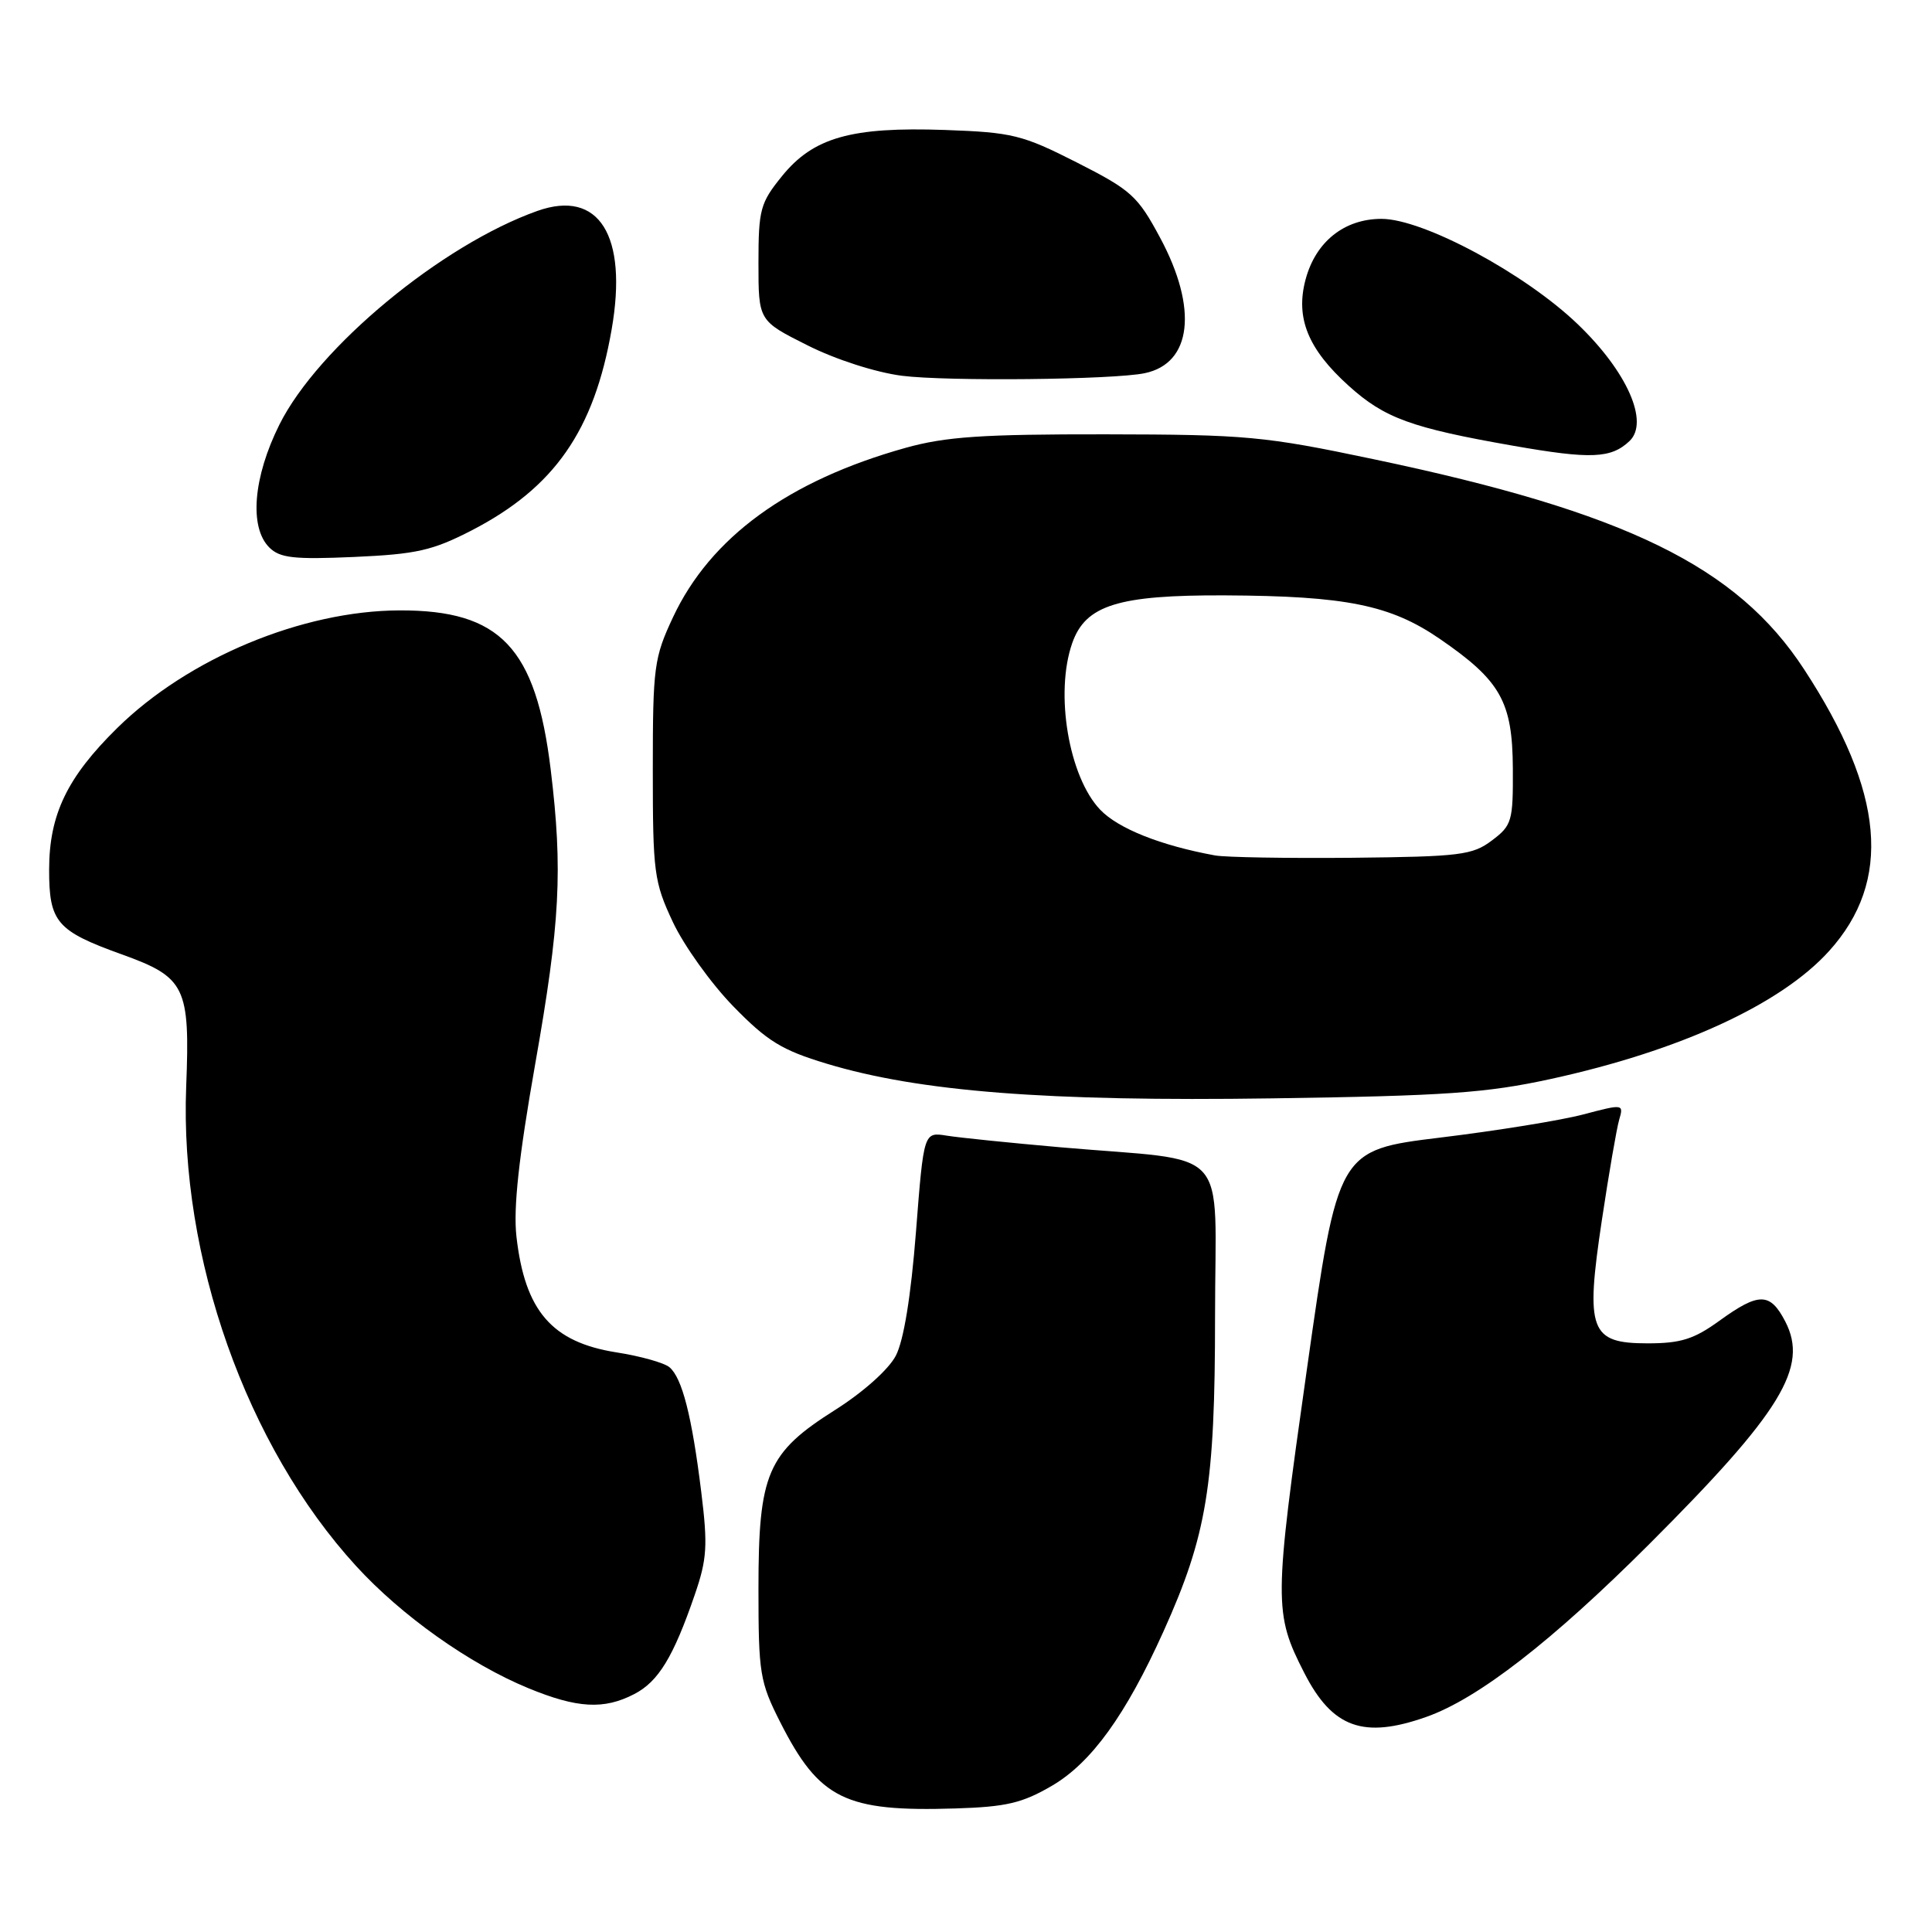 <?xml version="1.0" encoding="UTF-8" standalone="no"?>
<!DOCTYPE svg PUBLIC "-//W3C//DTD SVG 1.1//EN" "http://www.w3.org/Graphics/SVG/1.1/DTD/svg11.dtd" >
<svg xmlns="http://www.w3.org/2000/svg" xmlns:xlink="http://www.w3.org/1999/xlink" version="1.1" viewBox="0 0 256 256">
 <g >
 <path fill="currentColor"
d=" M 139.41 236.61 C 144.61 233.56 149.16 227.27 154.16 216.19 C 159.92 203.42 161.00 196.85 161.00 174.45 C 161.00 151.29 163.50 154.03 140.50 152.02 C 133.90 151.44 127.13 150.75 125.45 150.48 C 122.40 149.99 122.40 149.99 121.37 163.24 C 120.70 171.78 119.75 177.62 118.70 179.64 C 117.75 181.46 114.38 184.47 110.68 186.81 C 101.66 192.51 100.50 195.21 100.50 210.50 C 100.50 221.75 100.68 222.86 103.39 228.21 C 108.56 238.40 111.98 240.09 126.59 239.63 C 133.35 239.42 135.46 238.92 139.41 236.61 Z  M 188.99 227.50 C 195.84 225.09 205.66 217.47 218.57 204.57 C 236.05 187.09 239.68 181.15 236.56 175.11 C 234.55 171.23 233.07 171.22 227.84 175.00 C 224.46 177.45 222.71 178.00 218.33 178.00 C 210.67 178.00 210.05 176.33 212.26 161.65 C 213.18 155.52 214.21 149.54 214.55 148.37 C 215.16 146.28 215.10 146.27 209.83 147.66 C 206.90 148.44 198.38 149.82 190.89 150.73 C 177.29 152.39 177.29 152.39 173.17 181.44 C 168.79 212.29 168.78 213.77 172.83 221.68 C 176.55 228.96 180.67 230.44 188.99 227.50 Z  M 84.03 224.48 C 87.24 222.83 89.23 219.56 92.07 211.28 C 93.68 206.60 93.80 204.80 92.92 197.70 C 91.68 187.62 90.38 182.56 88.70 181.16 C 87.99 180.57 84.84 179.69 81.70 179.20 C 73.12 177.85 69.55 173.71 68.43 163.84 C 68.01 160.05 68.73 153.42 70.91 141.03 C 74.22 122.29 74.59 115.30 72.97 101.97 C 71.00 85.79 66.30 80.84 52.95 80.88 C 40.04 80.92 24.93 87.22 15.53 96.47 C 8.90 102.99 6.52 107.93 6.51 115.21 C 6.50 122.18 7.50 123.35 16.11 126.45 C 24.59 129.50 25.19 130.75 24.67 144.00 C 23.79 166.57 32.66 191.62 47.17 207.49 C 53.20 214.09 62.19 220.47 70.00 223.69 C 76.48 226.36 80.02 226.56 84.03 224.48 Z  M 205.49 142.97 C 222.61 139.23 235.99 133.08 242.37 126.01 C 250.75 116.73 249.72 105.01 239.06 88.70 C 230.15 75.04 215.44 67.86 181.98 60.84 C 167.54 57.80 165.16 57.58 146.50 57.55 C 130.14 57.53 125.32 57.86 120.00 59.34 C 104.45 63.69 94.14 71.20 89.18 81.78 C 86.66 87.16 86.50 88.36 86.50 102.00 C 86.50 115.62 86.66 116.85 89.16 122.18 C 90.63 125.31 94.23 130.33 97.16 133.34 C 101.67 137.97 103.60 139.15 109.53 140.94 C 121.81 144.65 138.75 145.97 168.50 145.54 C 191.57 145.21 196.95 144.83 205.49 142.97 Z  M 62.50 70.28 C 73.47 64.61 78.72 57.06 81.05 43.63 C 83.21 31.19 79.36 25.05 71.20 27.95 C 58.53 32.45 42.15 46.01 37.03 56.25 C 33.55 63.22 33.00 69.86 35.68 72.54 C 37.09 73.94 38.92 74.15 46.93 73.80 C 55.20 73.43 57.31 72.95 62.50 70.28 Z  M 215.92 58.44 C 218.56 55.93 215.60 49.24 209.08 42.98 C 202.09 36.25 188.58 29.00 183.06 29.00 C 178.13 29.00 174.34 32.02 173.00 37.02 C 171.63 42.11 173.30 46.25 178.72 51.13 C 183.46 55.41 187.01 56.70 200.48 59.06 C 210.80 60.87 213.47 60.76 215.92 58.44 Z  M 151.68 49.45 C 157.93 48.15 158.76 40.88 153.72 31.50 C 150.75 25.96 149.90 25.19 142.69 21.53 C 135.45 17.86 134.16 17.54 125.19 17.22 C 112.79 16.79 107.76 18.21 103.60 23.36 C 100.74 26.89 100.50 27.77 100.50 34.84 C 100.50 42.50 100.50 42.50 107.00 45.76 C 110.76 47.65 116.03 49.34 119.50 49.79 C 125.48 50.55 147.53 50.32 151.68 49.45 Z  M 161.00 113.35 C 153.78 112.03 148.17 109.79 145.78 107.29 C 141.62 102.93 139.75 91.87 142.07 85.23 C 143.83 80.18 148.15 78.83 162.32 78.89 C 178.36 78.97 184.24 80.16 190.79 84.66 C 198.85 90.20 200.41 92.97 200.46 101.82 C 200.50 108.82 200.34 109.37 197.68 111.37 C 195.11 113.31 193.48 113.51 179.18 113.66 C 170.56 113.74 162.38 113.60 161.00 113.35 Z "/>
</g>
</svg>